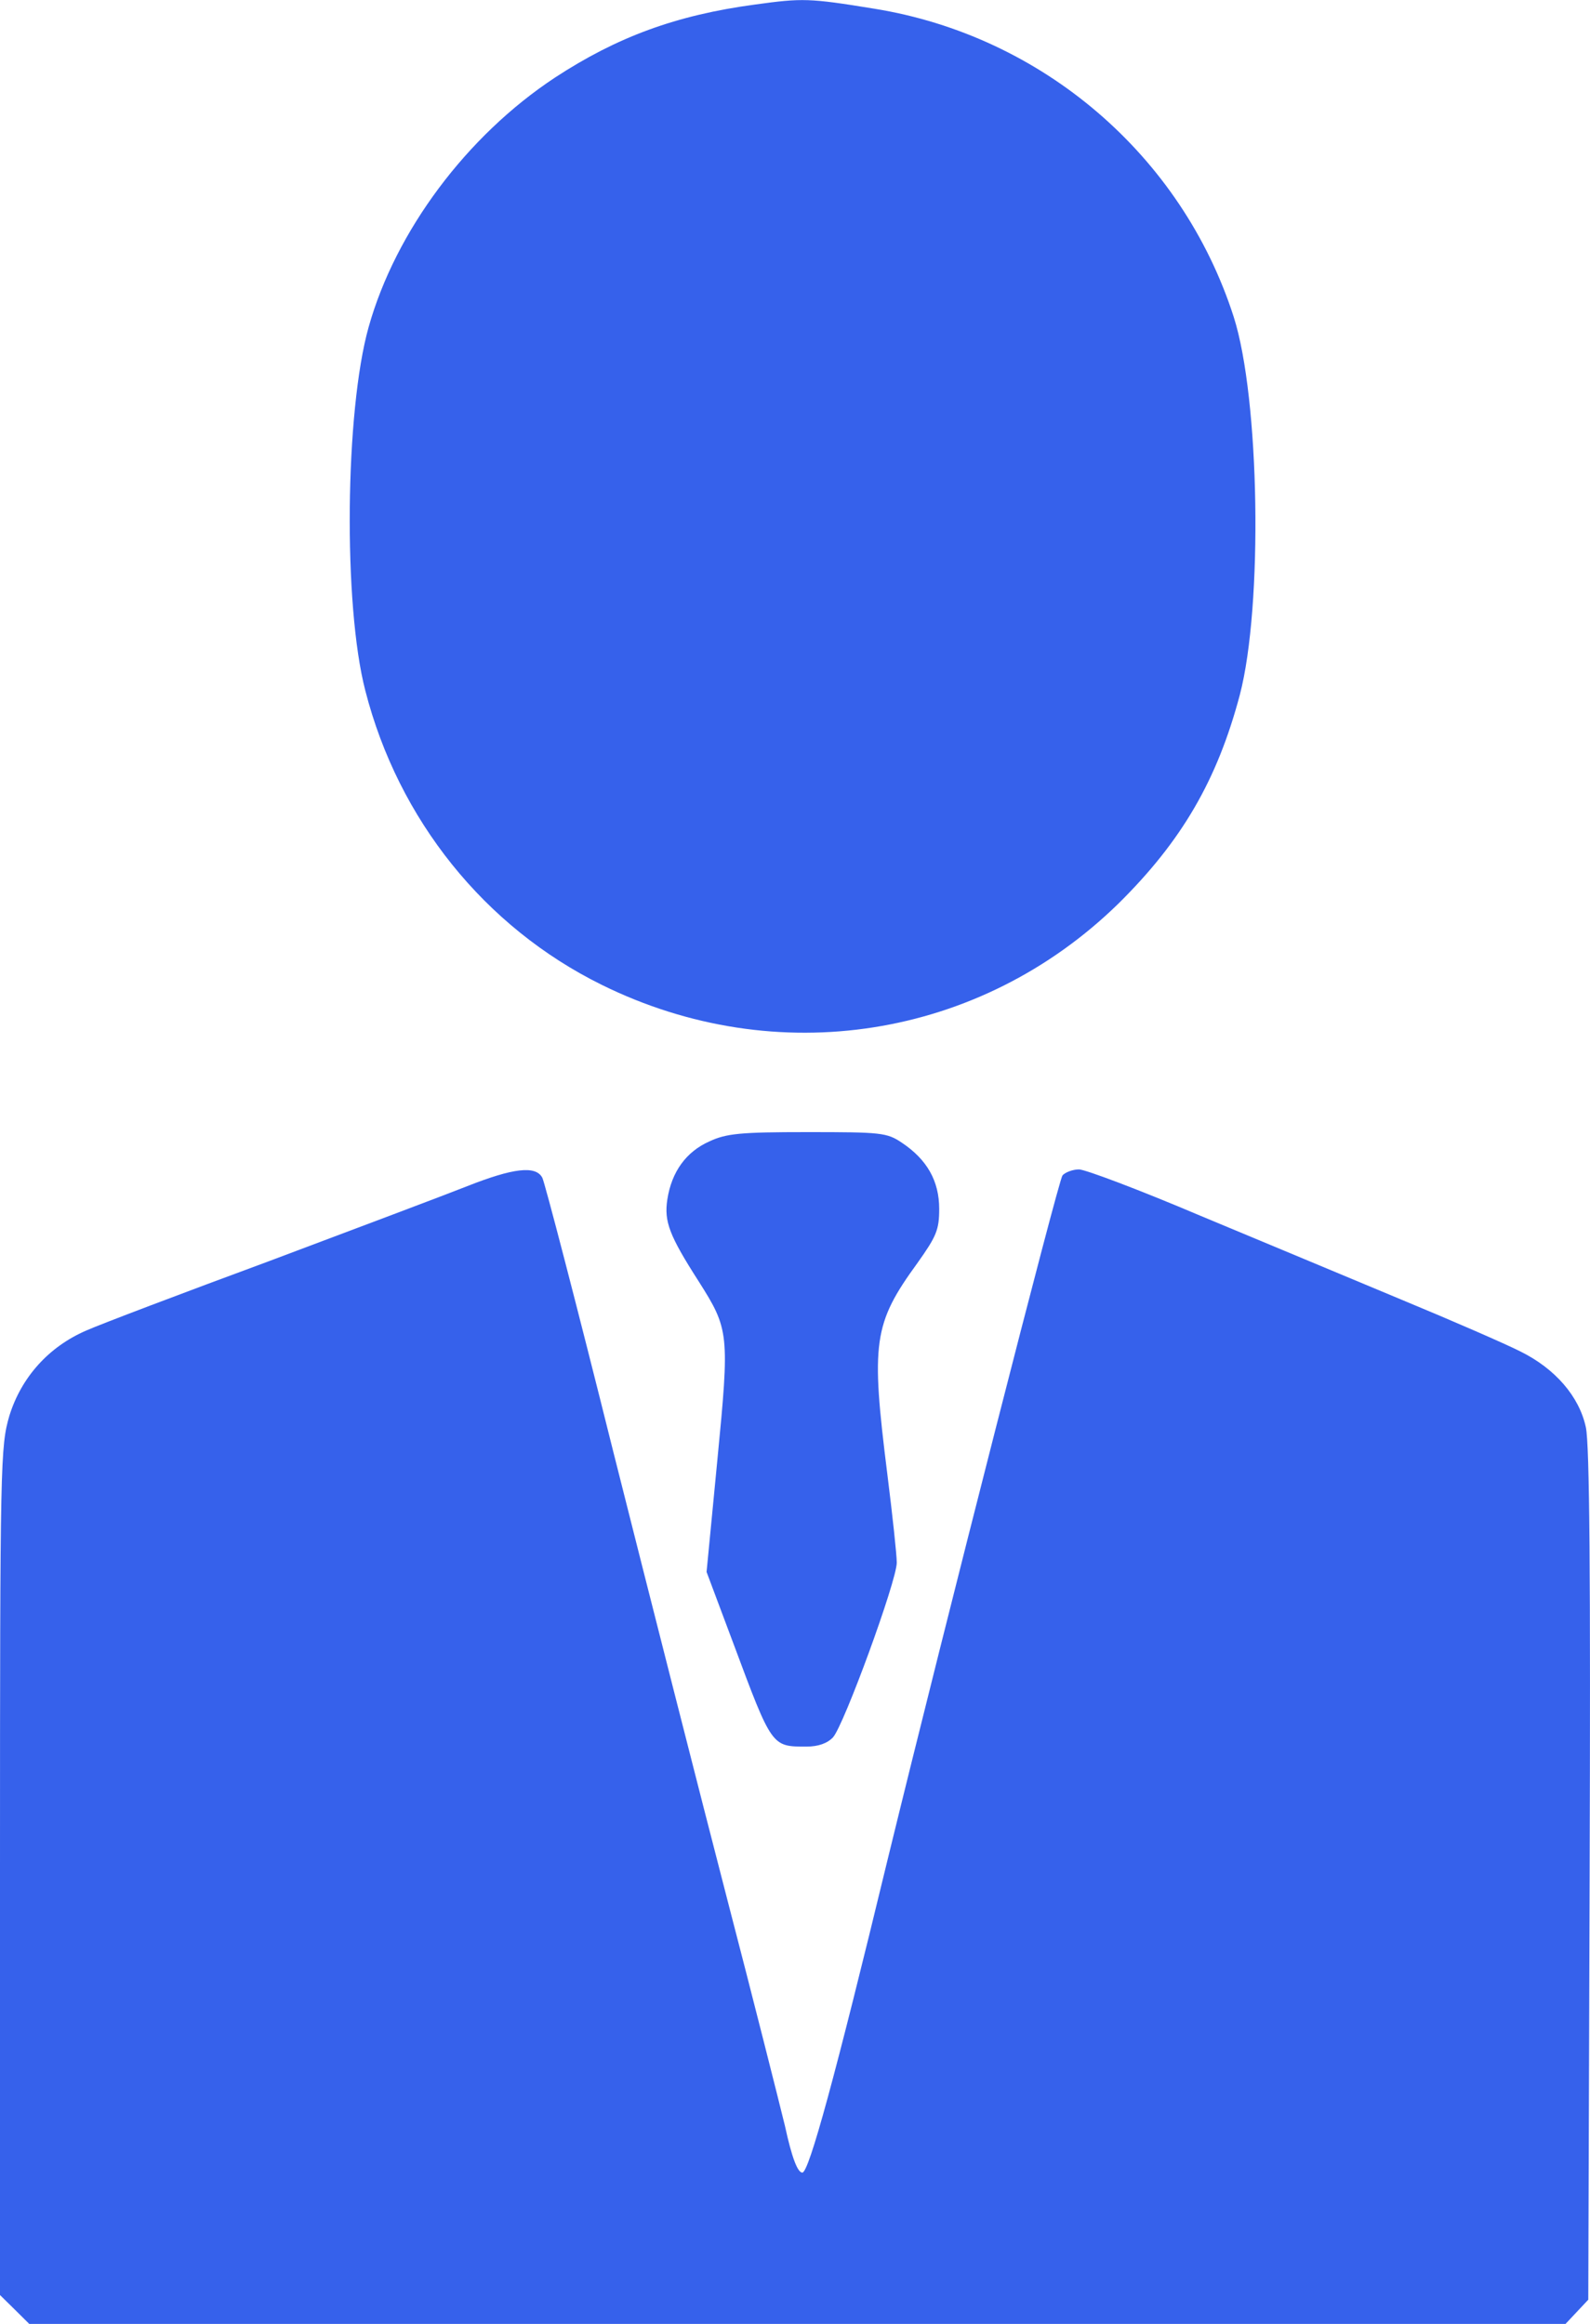 <svg width="13" height="19" viewBox="0 0 13 19" fill="none" xmlns="http://www.w3.org/2000/svg">
<path d="M6.174 0.037C5.526 0.124 5.044 0.303 4.538 0.634C3.816 1.11 3.234 1.89 3.014 2.674C2.821 3.36 2.805 4.947 2.987 5.647C3.257 6.701 3.963 7.58 4.92 8.052C6.348 8.757 8.011 8.494 9.142 7.39C9.663 6.876 9.952 6.378 10.137 5.681C10.327 4.954 10.3 3.257 10.087 2.591C9.663 1.27 8.521 0.292 7.147 0.071C6.614 -0.016 6.56 -0.016 6.174 0.037Z" fill="#3661EB"/>
<path d="M5.8 9.332C5.611 9.416 5.491 9.579 5.456 9.808C5.429 9.987 5.472 10.101 5.711 10.474C5.962 10.87 5.966 10.9 5.865 11.939L5.777 12.852L5.997 13.439C6.313 14.287 6.309 14.28 6.595 14.28C6.691 14.28 6.765 14.253 6.811 14.204C6.9 14.105 7.332 12.925 7.332 12.776C7.332 12.712 7.297 12.388 7.255 12.053C7.12 10.976 7.139 10.824 7.502 10.325C7.656 10.108 7.679 10.055 7.679 9.884C7.679 9.655 7.579 9.48 7.374 9.343C7.251 9.26 7.204 9.256 6.602 9.256C6.054 9.256 5.939 9.267 5.8 9.332Z" fill="#3661EB"/>
<path d="M3.82 9.698C3.639 9.77 2.91 10.044 2.2 10.311C1.49 10.573 0.818 10.828 0.706 10.878C0.397 11.011 0.174 11.262 0.077 11.574C0.004 11.825 0 11.932 0 15.3V18.764L0.12 18.882L0.239 19H6.518H12.8L12.893 18.901L12.986 18.802L12.997 15.335C13.005 12.91 12.997 11.806 12.966 11.669C12.912 11.418 12.716 11.19 12.43 11.049C12.31 10.988 11.874 10.798 11.461 10.627C11.048 10.455 10.304 10.143 9.81 9.938C9.316 9.728 8.872 9.561 8.822 9.561C8.772 9.561 8.71 9.584 8.687 9.61C8.652 9.656 7.741 13.222 7.255 15.213C6.83 16.971 6.614 17.763 6.56 17.763C6.522 17.763 6.475 17.645 6.418 17.382C6.367 17.173 6.155 16.332 5.943 15.517C5.731 14.699 5.314 13.059 5.013 11.864C4.716 10.672 4.453 9.664 4.434 9.629C4.38 9.527 4.195 9.55 3.82 9.698Z" fill="#3661EB"/>
</svg>
